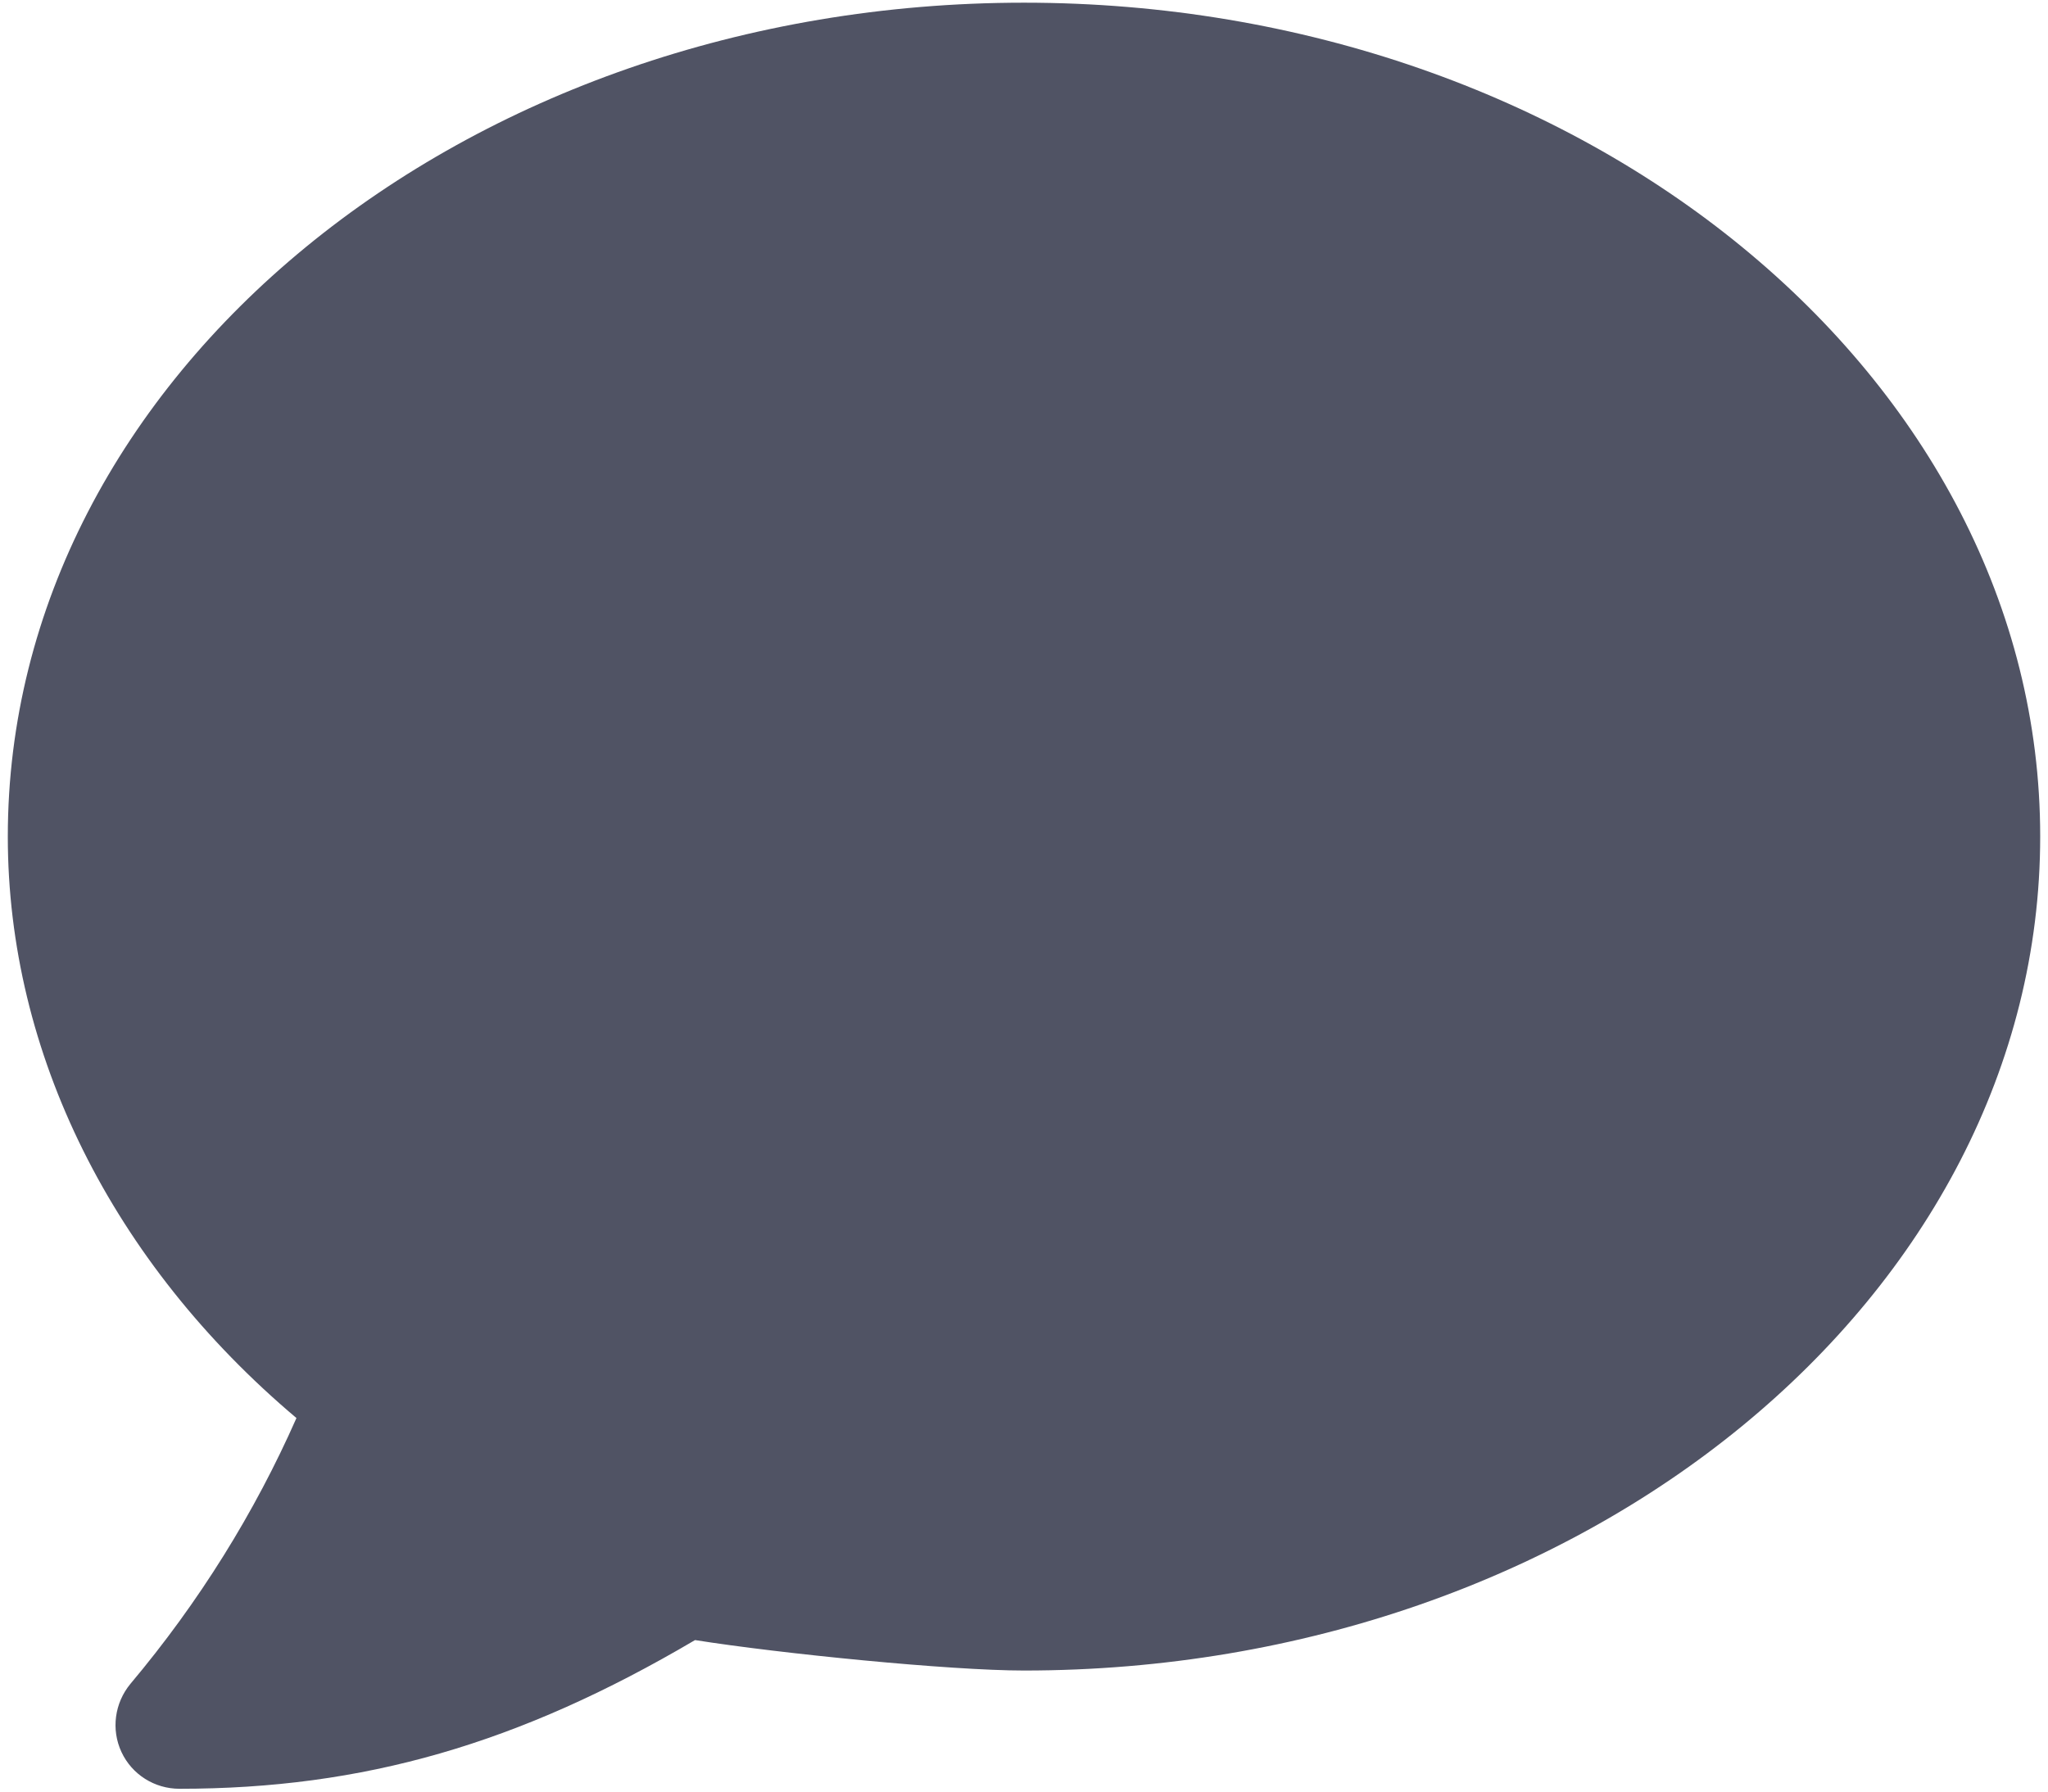 <?xml version="1.0" encoding="UTF-8" standalone="no"?>
<svg width="16px" height="14px" viewBox="0 0 16 14" version="1.1" xmlns="http://www.w3.org/2000/svg" xmlns:xlink="http://www.w3.org/1999/xlink" xmlns:sketch="http://www.bohemiancoding.com/sketch/ns">
    <title>Untitled</title>
    <description>Created with Sketch (http://www.bohemiancoding.com/sketch)</description>
    <defs>
        <path id="path-1" d="M0.061,6.537 C0.061,8.23 0.878,9.868 2.316,11.081 C1.99,11.82 1.555,12.52 1.019,13.158 C0.895,13.308 0.867,13.515 0.949,13.691 C1.031,13.867 1.208,13.978 1.402,13.978 C2.837,13.978 4.051,13.629 5.43,12.816 C6.099,12.922 7.42,13.054 8,13.054 C12.378,13.054 15.939,10.13 15.939,6.536 C15.939,2.943 12.378,0.021 8,0.021 C3.622,0.021 0.061,2.943 0.061,6.537 Z"></path>
    </defs>
    <g id="Page-1" stroke="none" stroke-width="1" fill="none" fill-rule="evenodd" sketch:type="MSPage">
        <g id="comment2" sketch:type="MSLayerGroup">
            <g id="Shape">
                <use fill="#505364" fill-rule="evenodd" sketch:type="MSShapeGroup" xlink:href="#path-1"></use>
                <use fill="none" xlink:href="#path-1"></use>
            </g>
        </g>
    </g>
</svg>